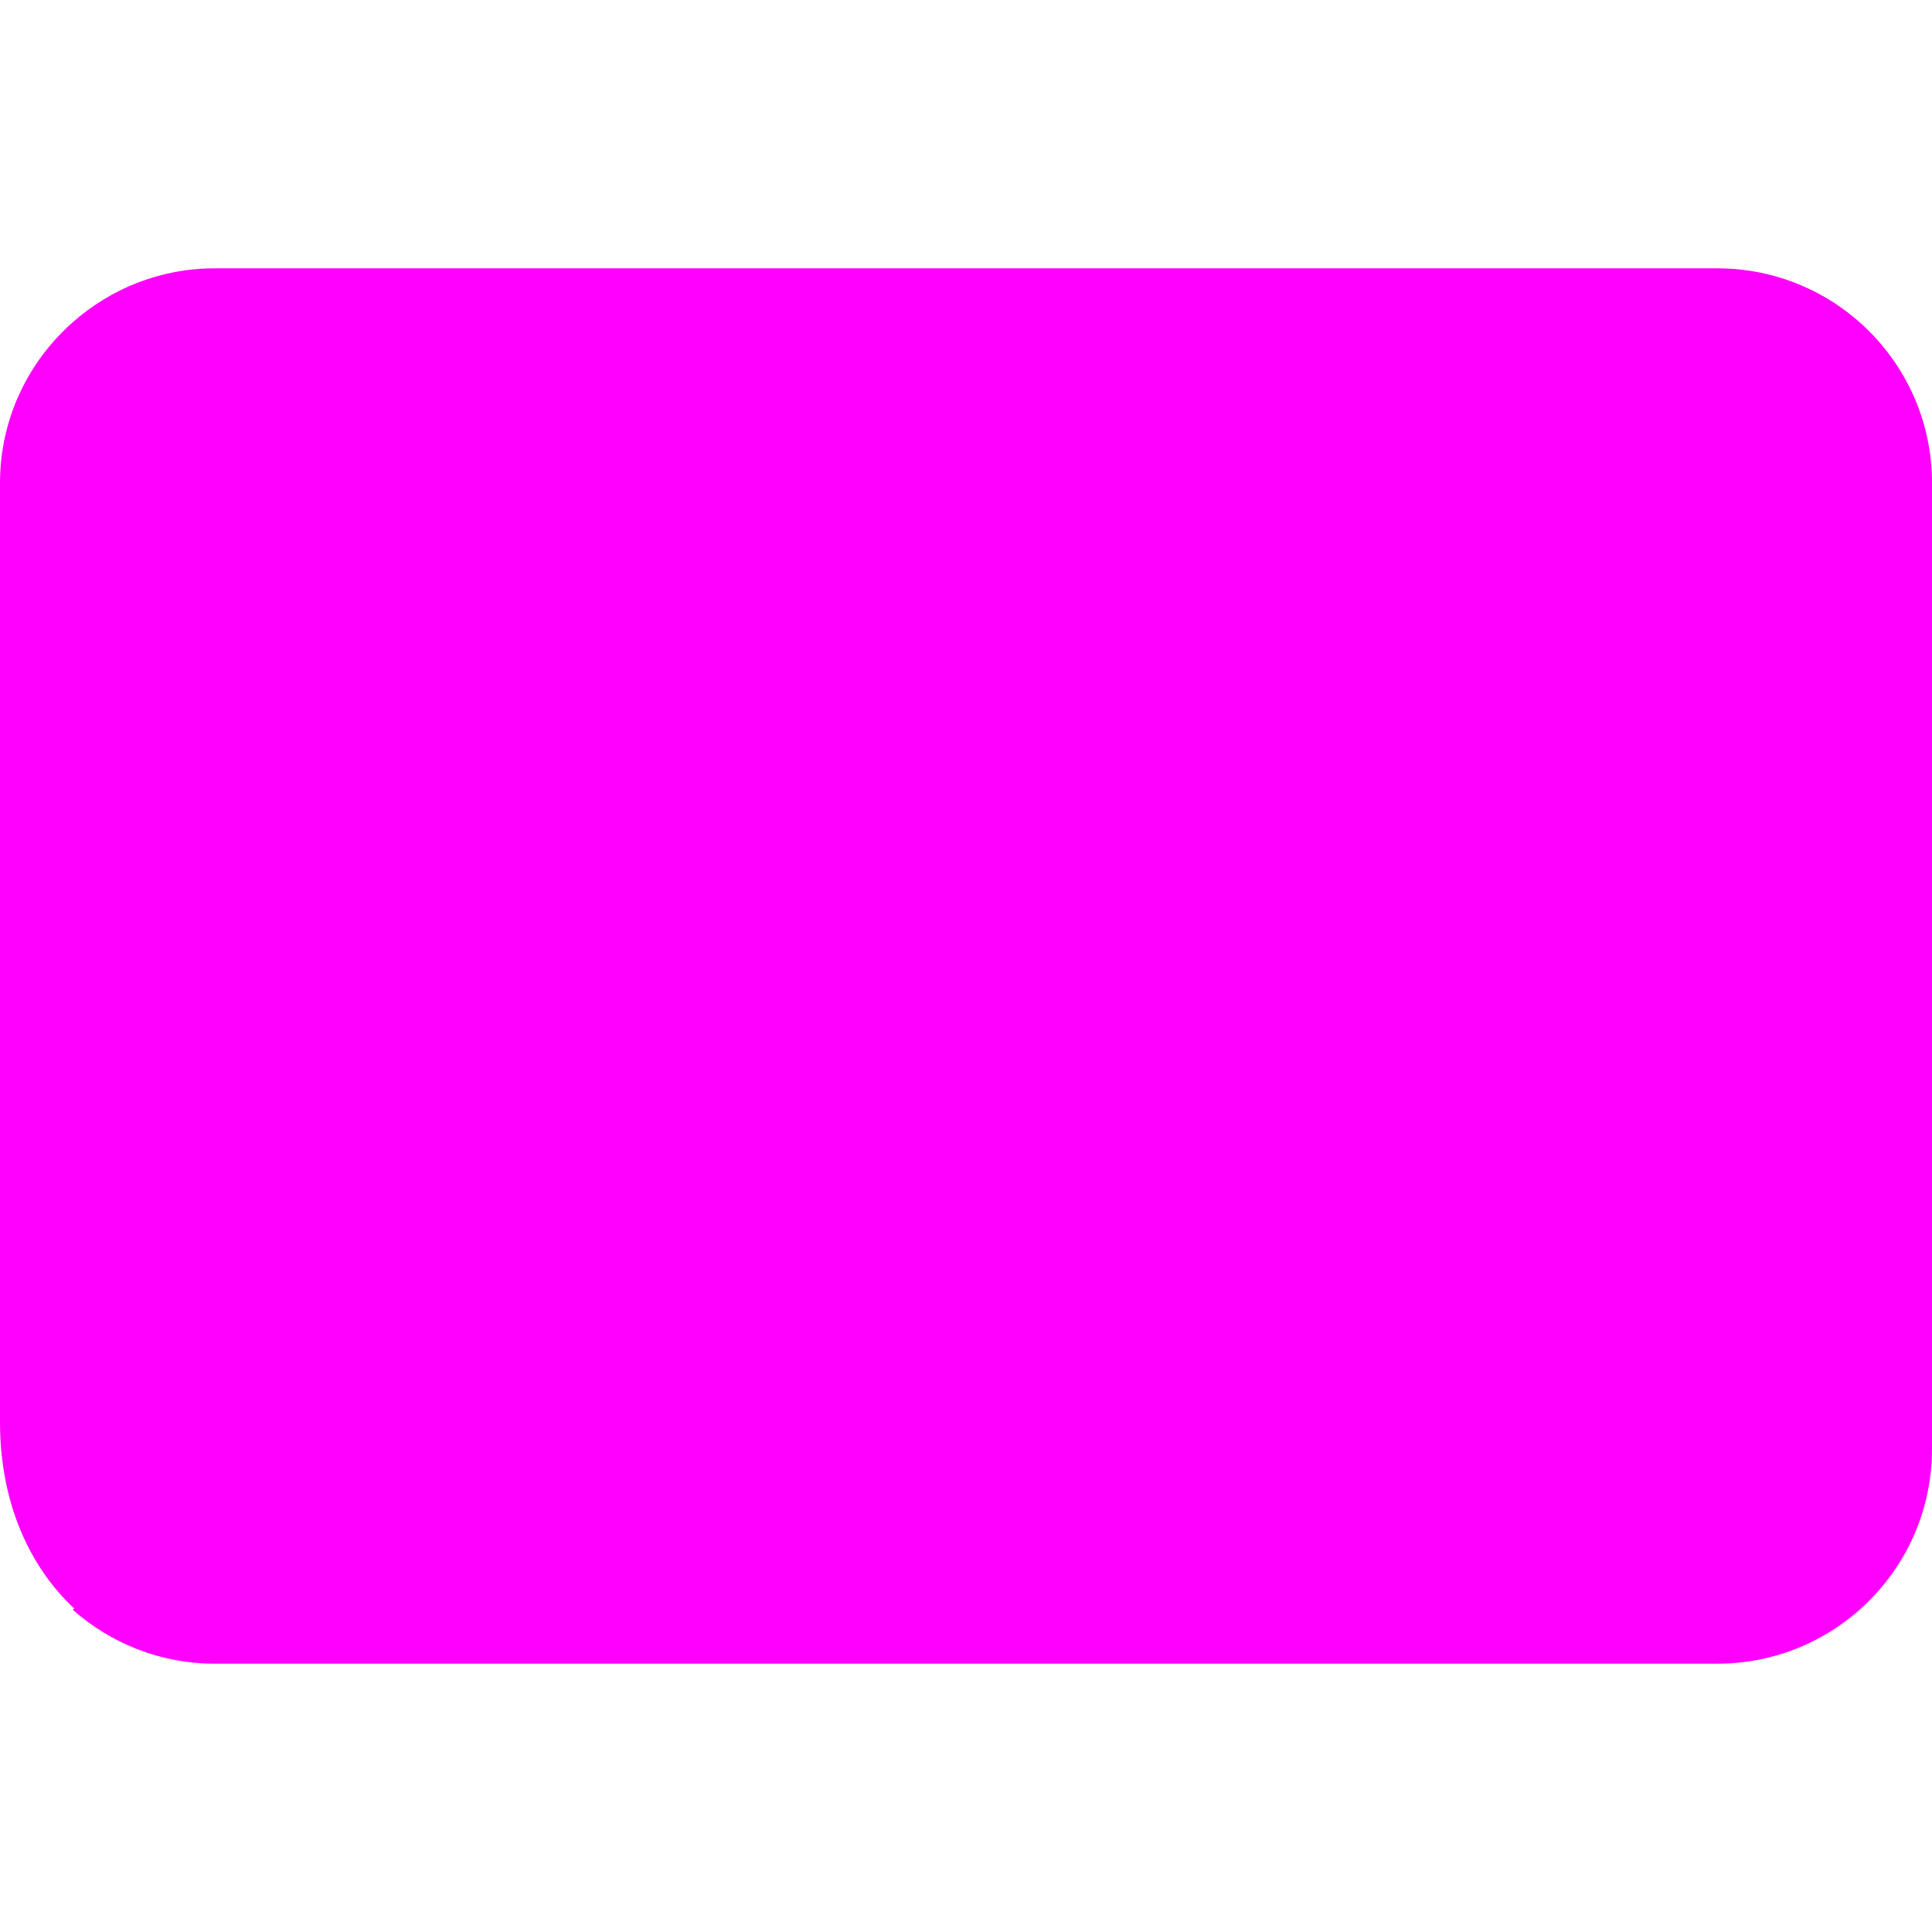 <svg
   xmlns="http://www.w3.org/2000/svg"
   viewBox="0 0 36 36"
   version="1.1">
  <path
     id="rect841"
     style="fill:#ff00ff;stroke-width:22.596;stroke-linecap:round;stroke-linejoin:round"
     d="m 4,5 c -1.016,0 -1.94,0.382 -2.646,1.006 -0.829,0.733 -1.354,1.801 -1.354,2.994 v 17.5 c 0,1.48 0.537,2.683 1.383,3.473 l -0.029,0.021 C 2.06,30.618 2.984,31 4,31 H 32 c 2.209,0 4,-1.791 4,-4 V 18 9 c 0,-2.209 -1.791,-4 -4,-4 z" />
</svg>
